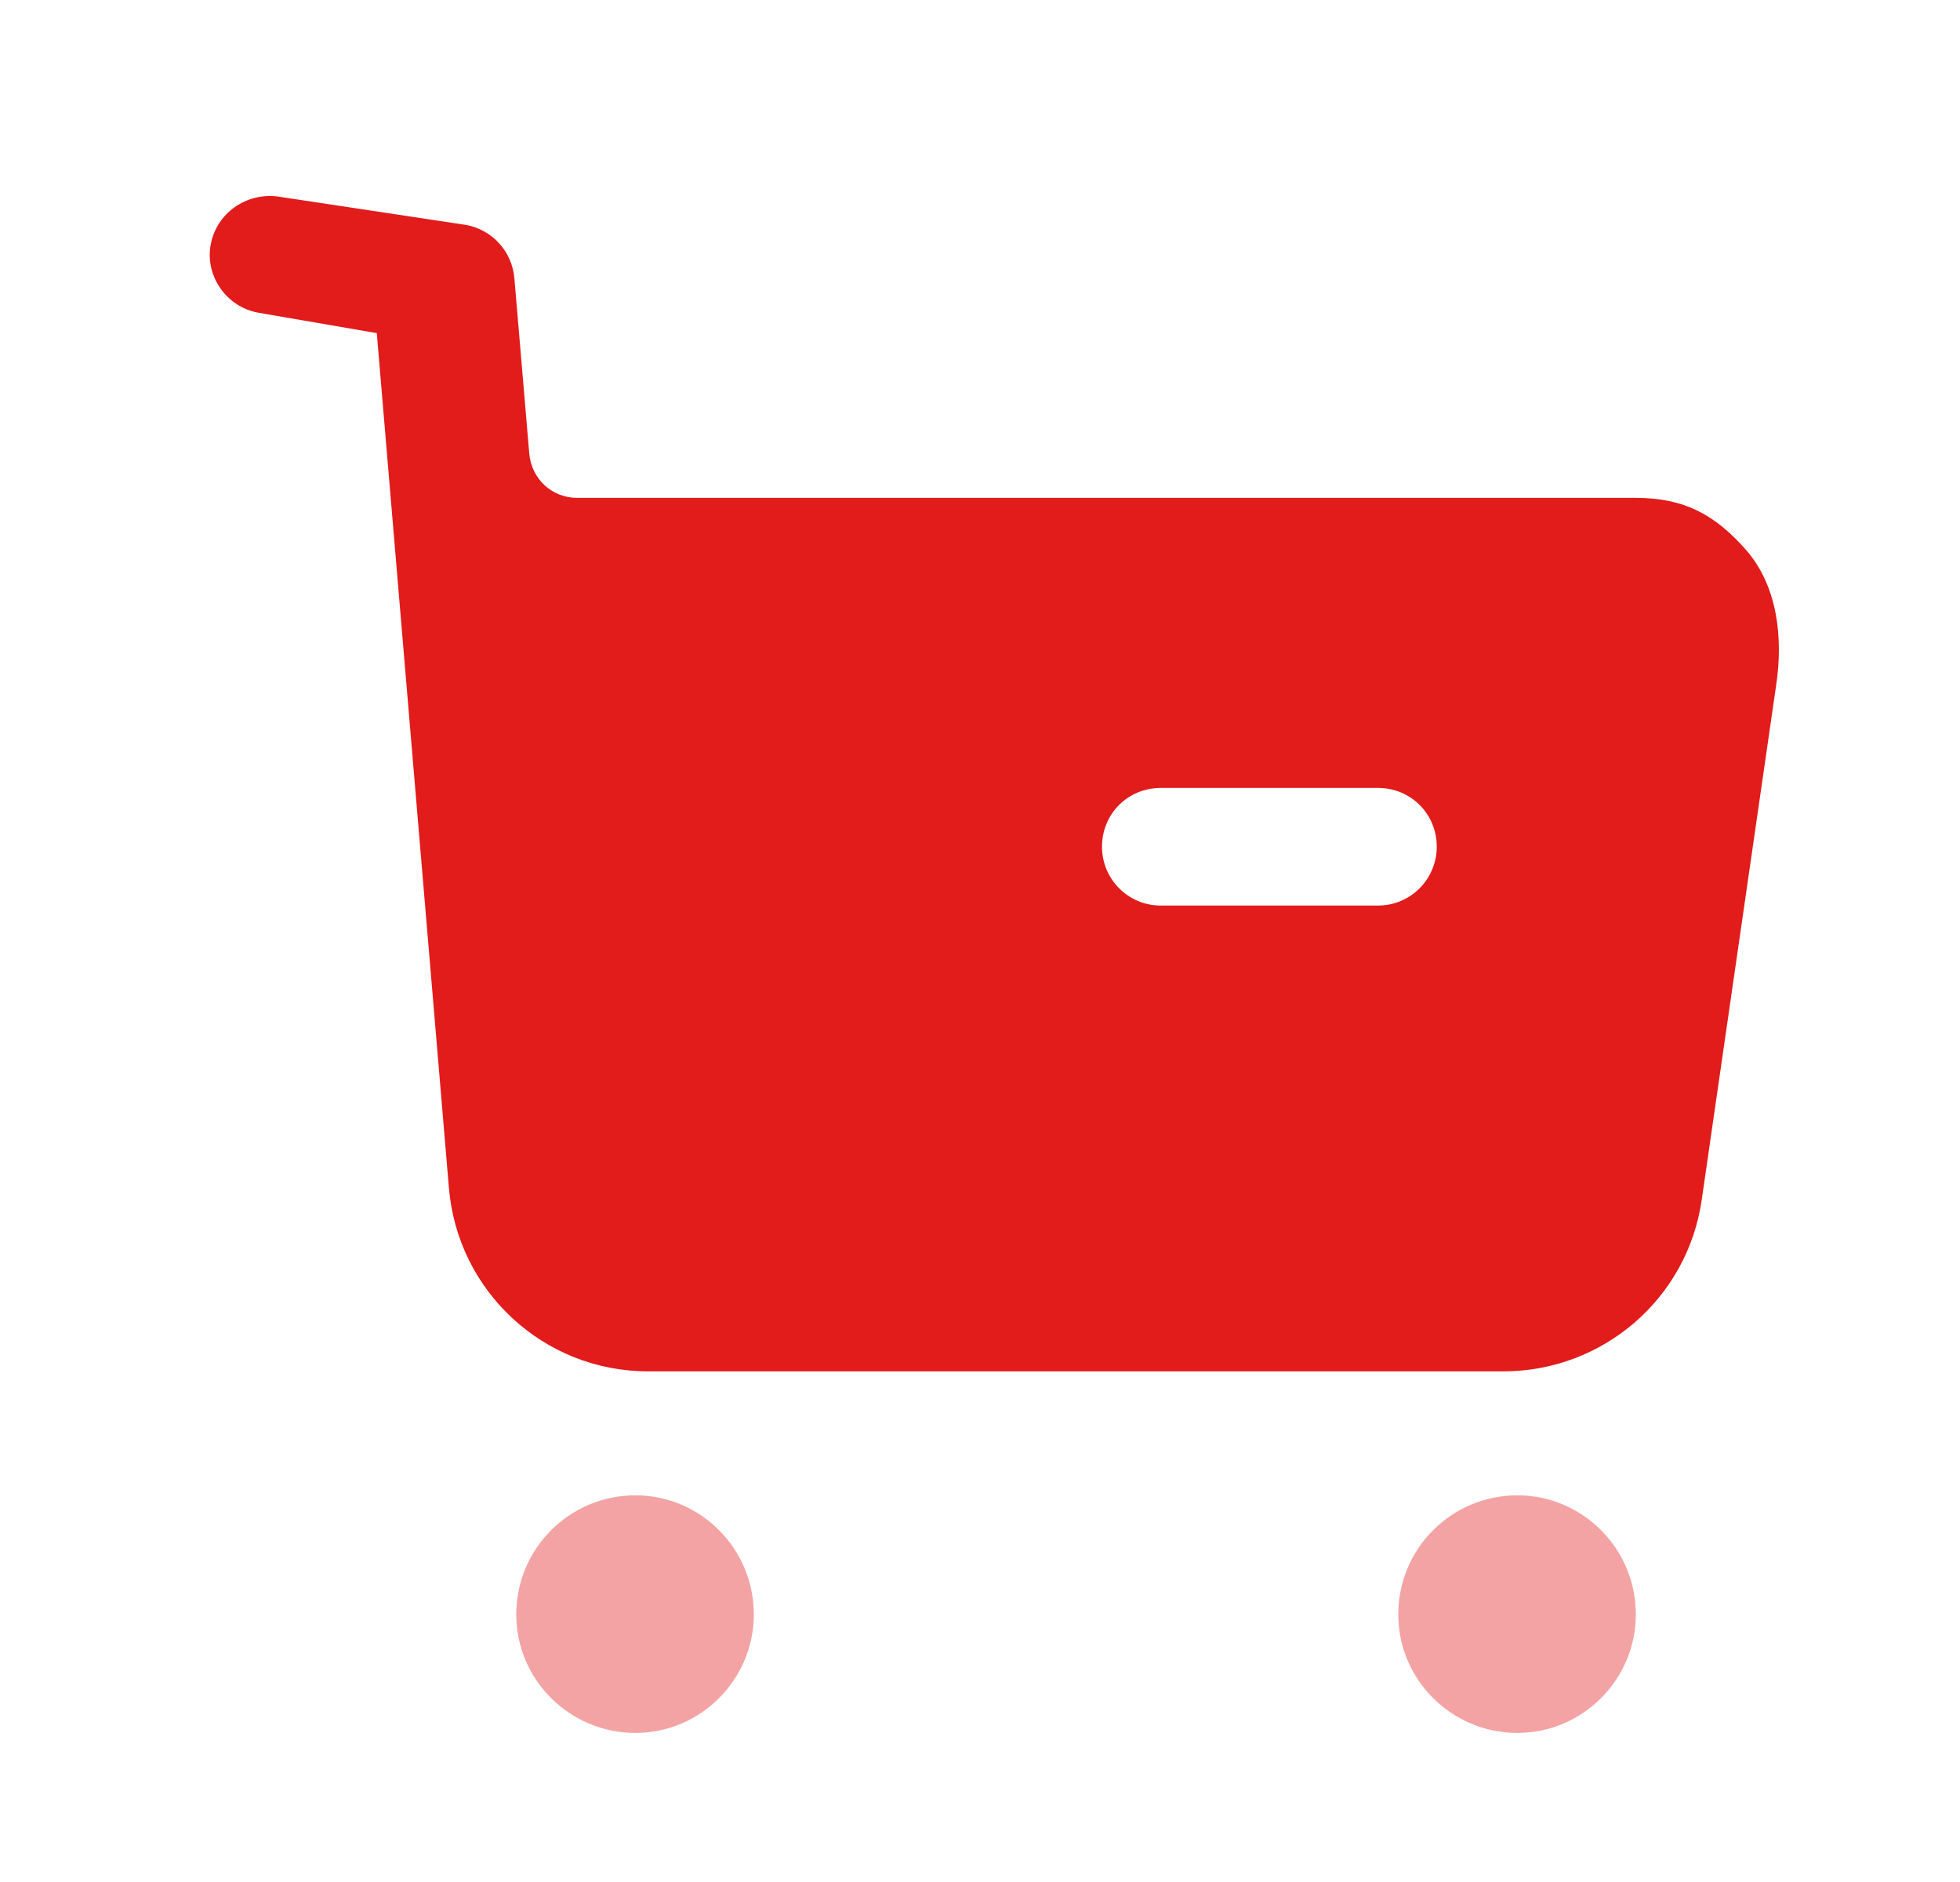 <svg width="25" height="24" viewBox="0 0 25 24" fill="none" xmlns="http://www.w3.org/2000/svg">
<path opacity="0.4" fill-rule="evenodd" clip-rule="evenodd" d="M6.585 20.588C6.585 19.748 7.265 19.069 8.105 19.069C8.935 19.069 9.615 19.748 9.615 20.588C9.615 21.419 8.935 22.099 8.105 22.099C7.265 22.099 6.585 21.419 6.585 20.588ZM17.835 20.588C17.835 19.748 18.515 19.069 19.355 19.069C20.185 19.069 20.865 19.748 20.865 20.588C20.865 21.419 20.185 22.099 19.355 22.099C18.515 22.099 17.835 21.419 17.835 20.588Z" fill="#E21B1B"/>
<path fill-rule="evenodd" clip-rule="evenodd" d="M20.866 6.349C21.476 6.349 21.875 6.559 22.276 7.019C22.675 7.479 22.745 8.139 22.655 8.738L21.706 15.298C21.526 16.559 20.445 17.488 19.175 17.488H8.266C6.936 17.488 5.836 16.468 5.726 15.149L4.806 4.248L3.296 3.988C2.896 3.918 2.616 3.528 2.686 3.128C2.756 2.718 3.146 2.448 3.556 2.508L5.941 2.868C6.281 2.929 6.531 3.208 6.561 3.548L6.751 5.788C6.781 6.109 7.041 6.349 7.361 6.349H20.866ZM14.806 11.548H17.576C17.995 11.548 18.326 11.208 18.326 10.798C18.326 10.378 17.995 10.048 17.576 10.048H14.806C14.386 10.048 14.056 10.378 14.056 10.798C14.056 11.208 14.386 11.548 14.806 11.548Z" fill="#E21B1B"/>
</svg>
